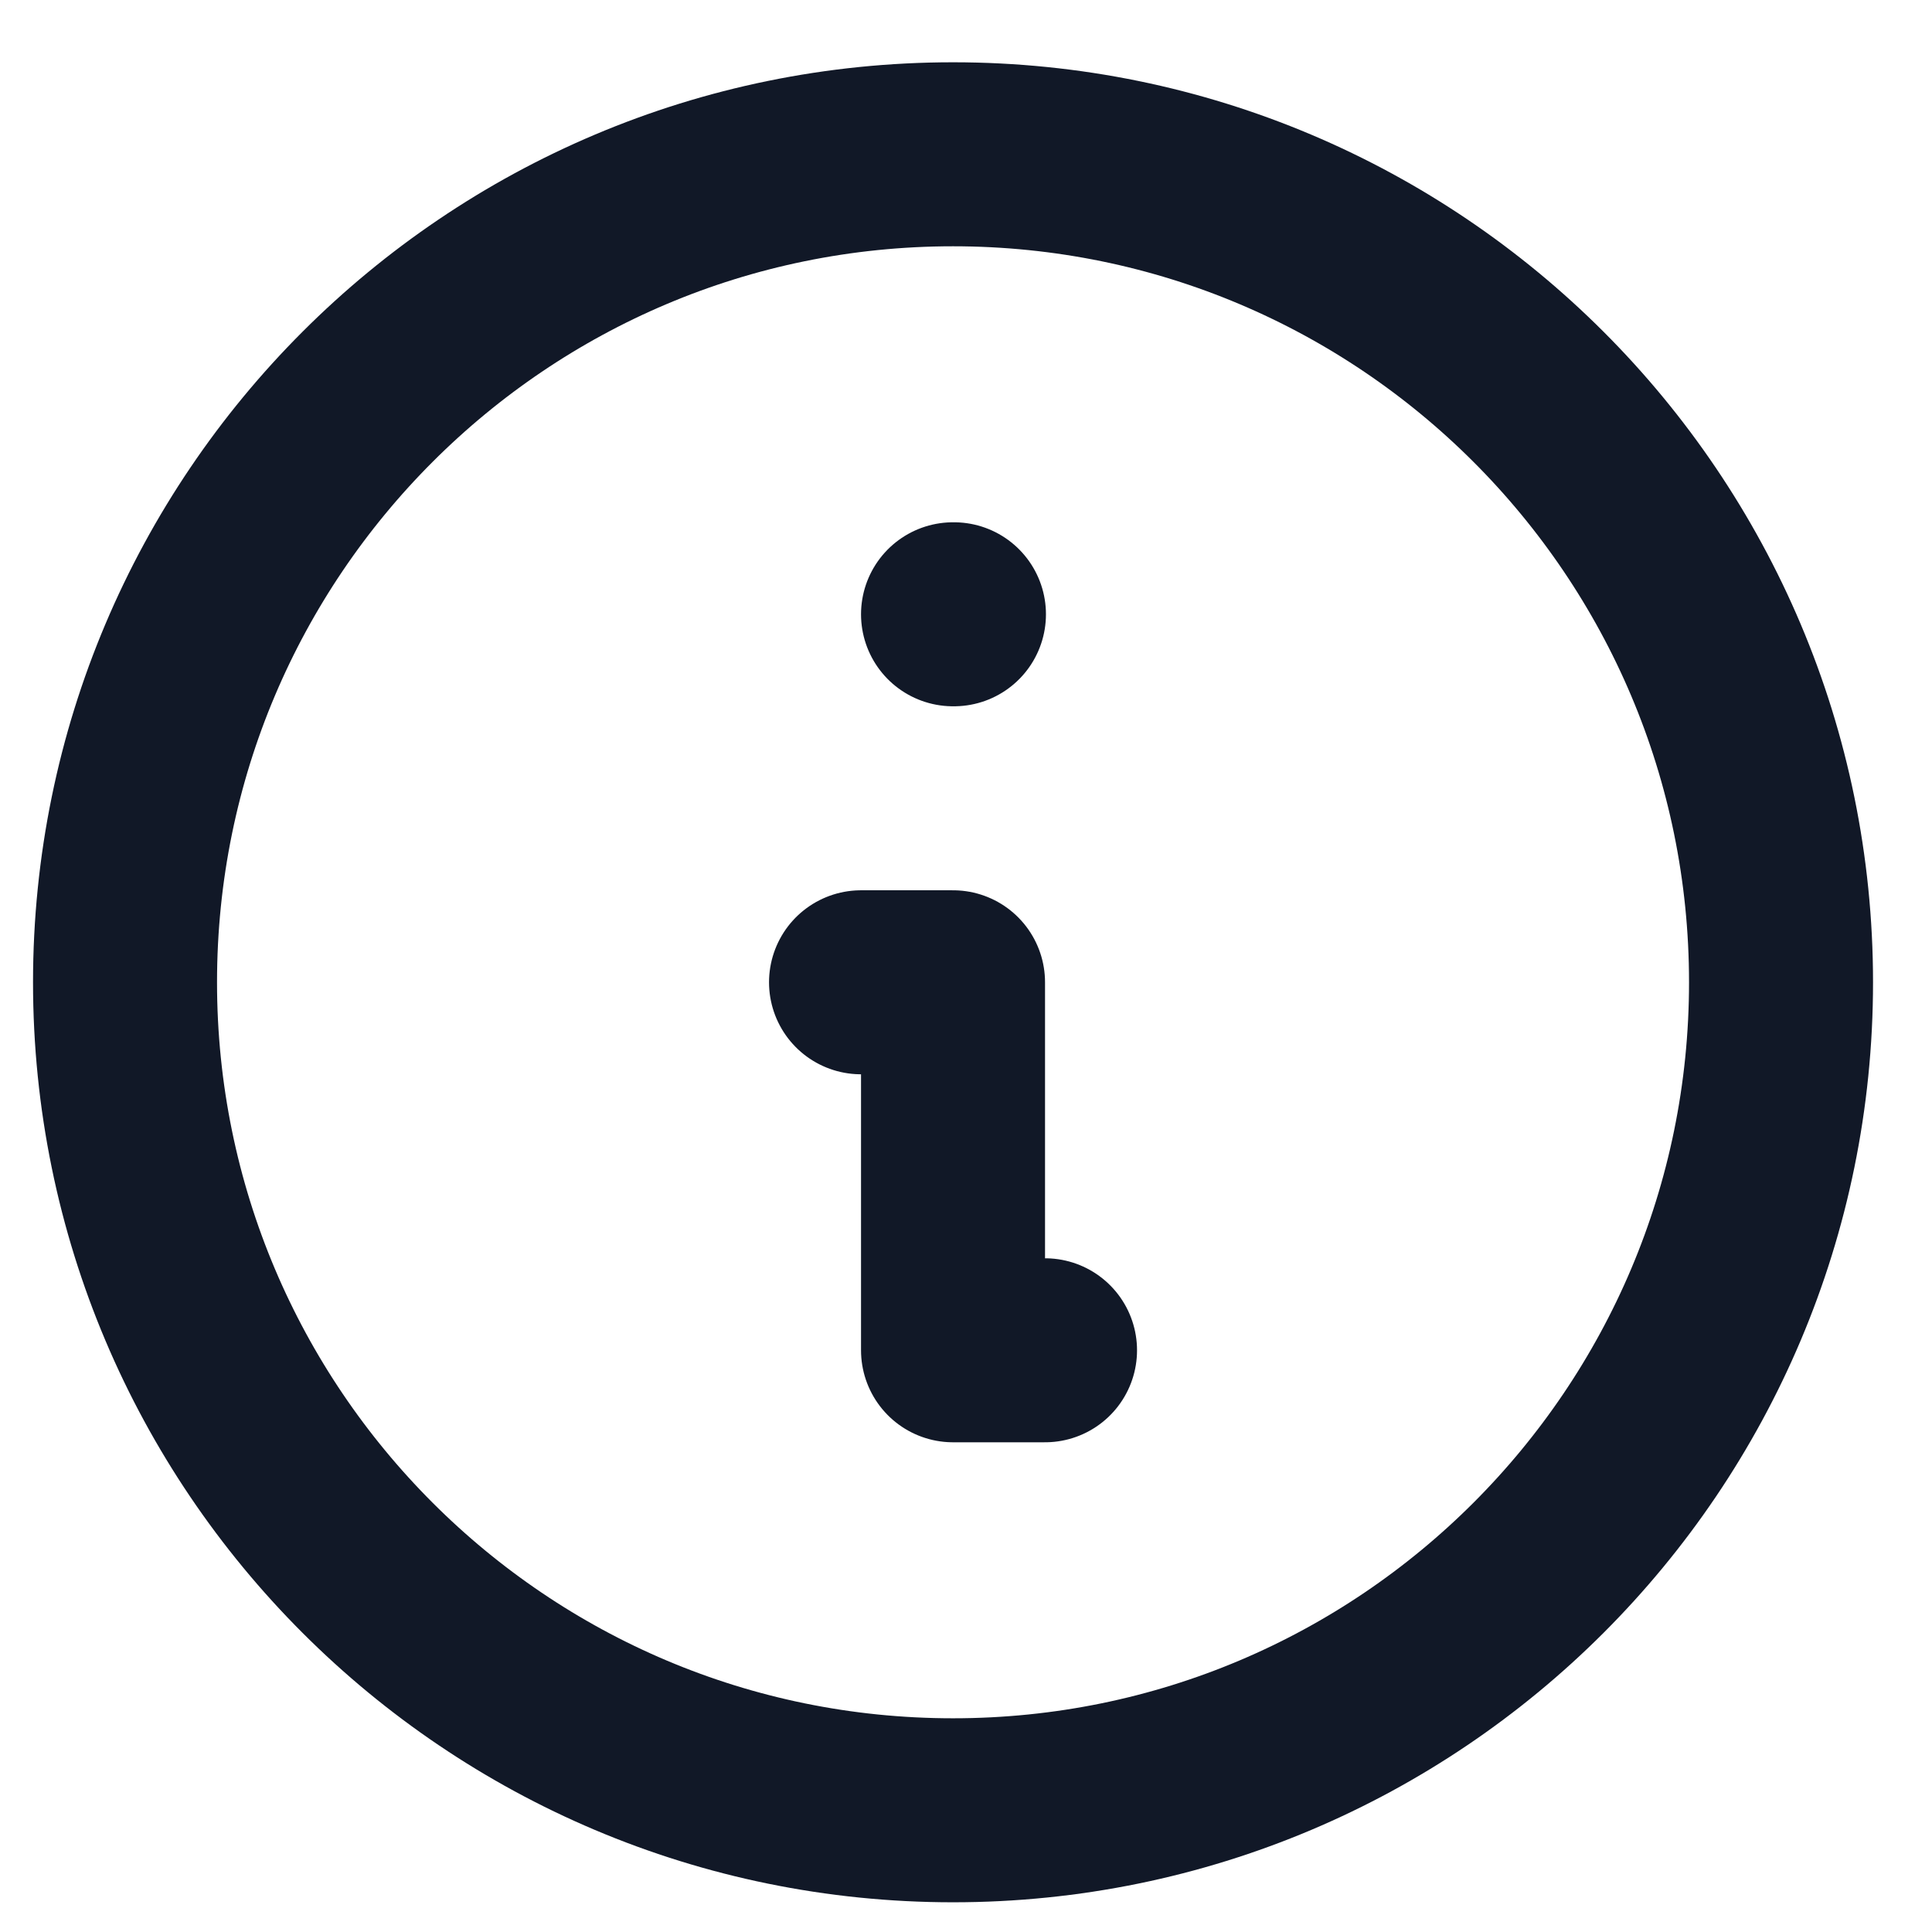 <svg width="21" height="21" viewBox="0 0 21 21" fill="none" xmlns="http://www.w3.org/2000/svg">
<path d="M11.359 14.677H10.359V10.677H9.359M10.359 6.677H10.369M19.359 10.677C19.359 15.648 15.33 19.677 10.359 19.677C5.389 19.677 1.359 15.648 1.359 10.677C1.359 5.707 5.389 1.677 10.359 1.677C15.33 1.677 19.359 5.707 19.359 10.677Z" stroke="#111827" stroke-width="2" stroke-linecap="round" stroke-linejoin="round"/>
</svg>
